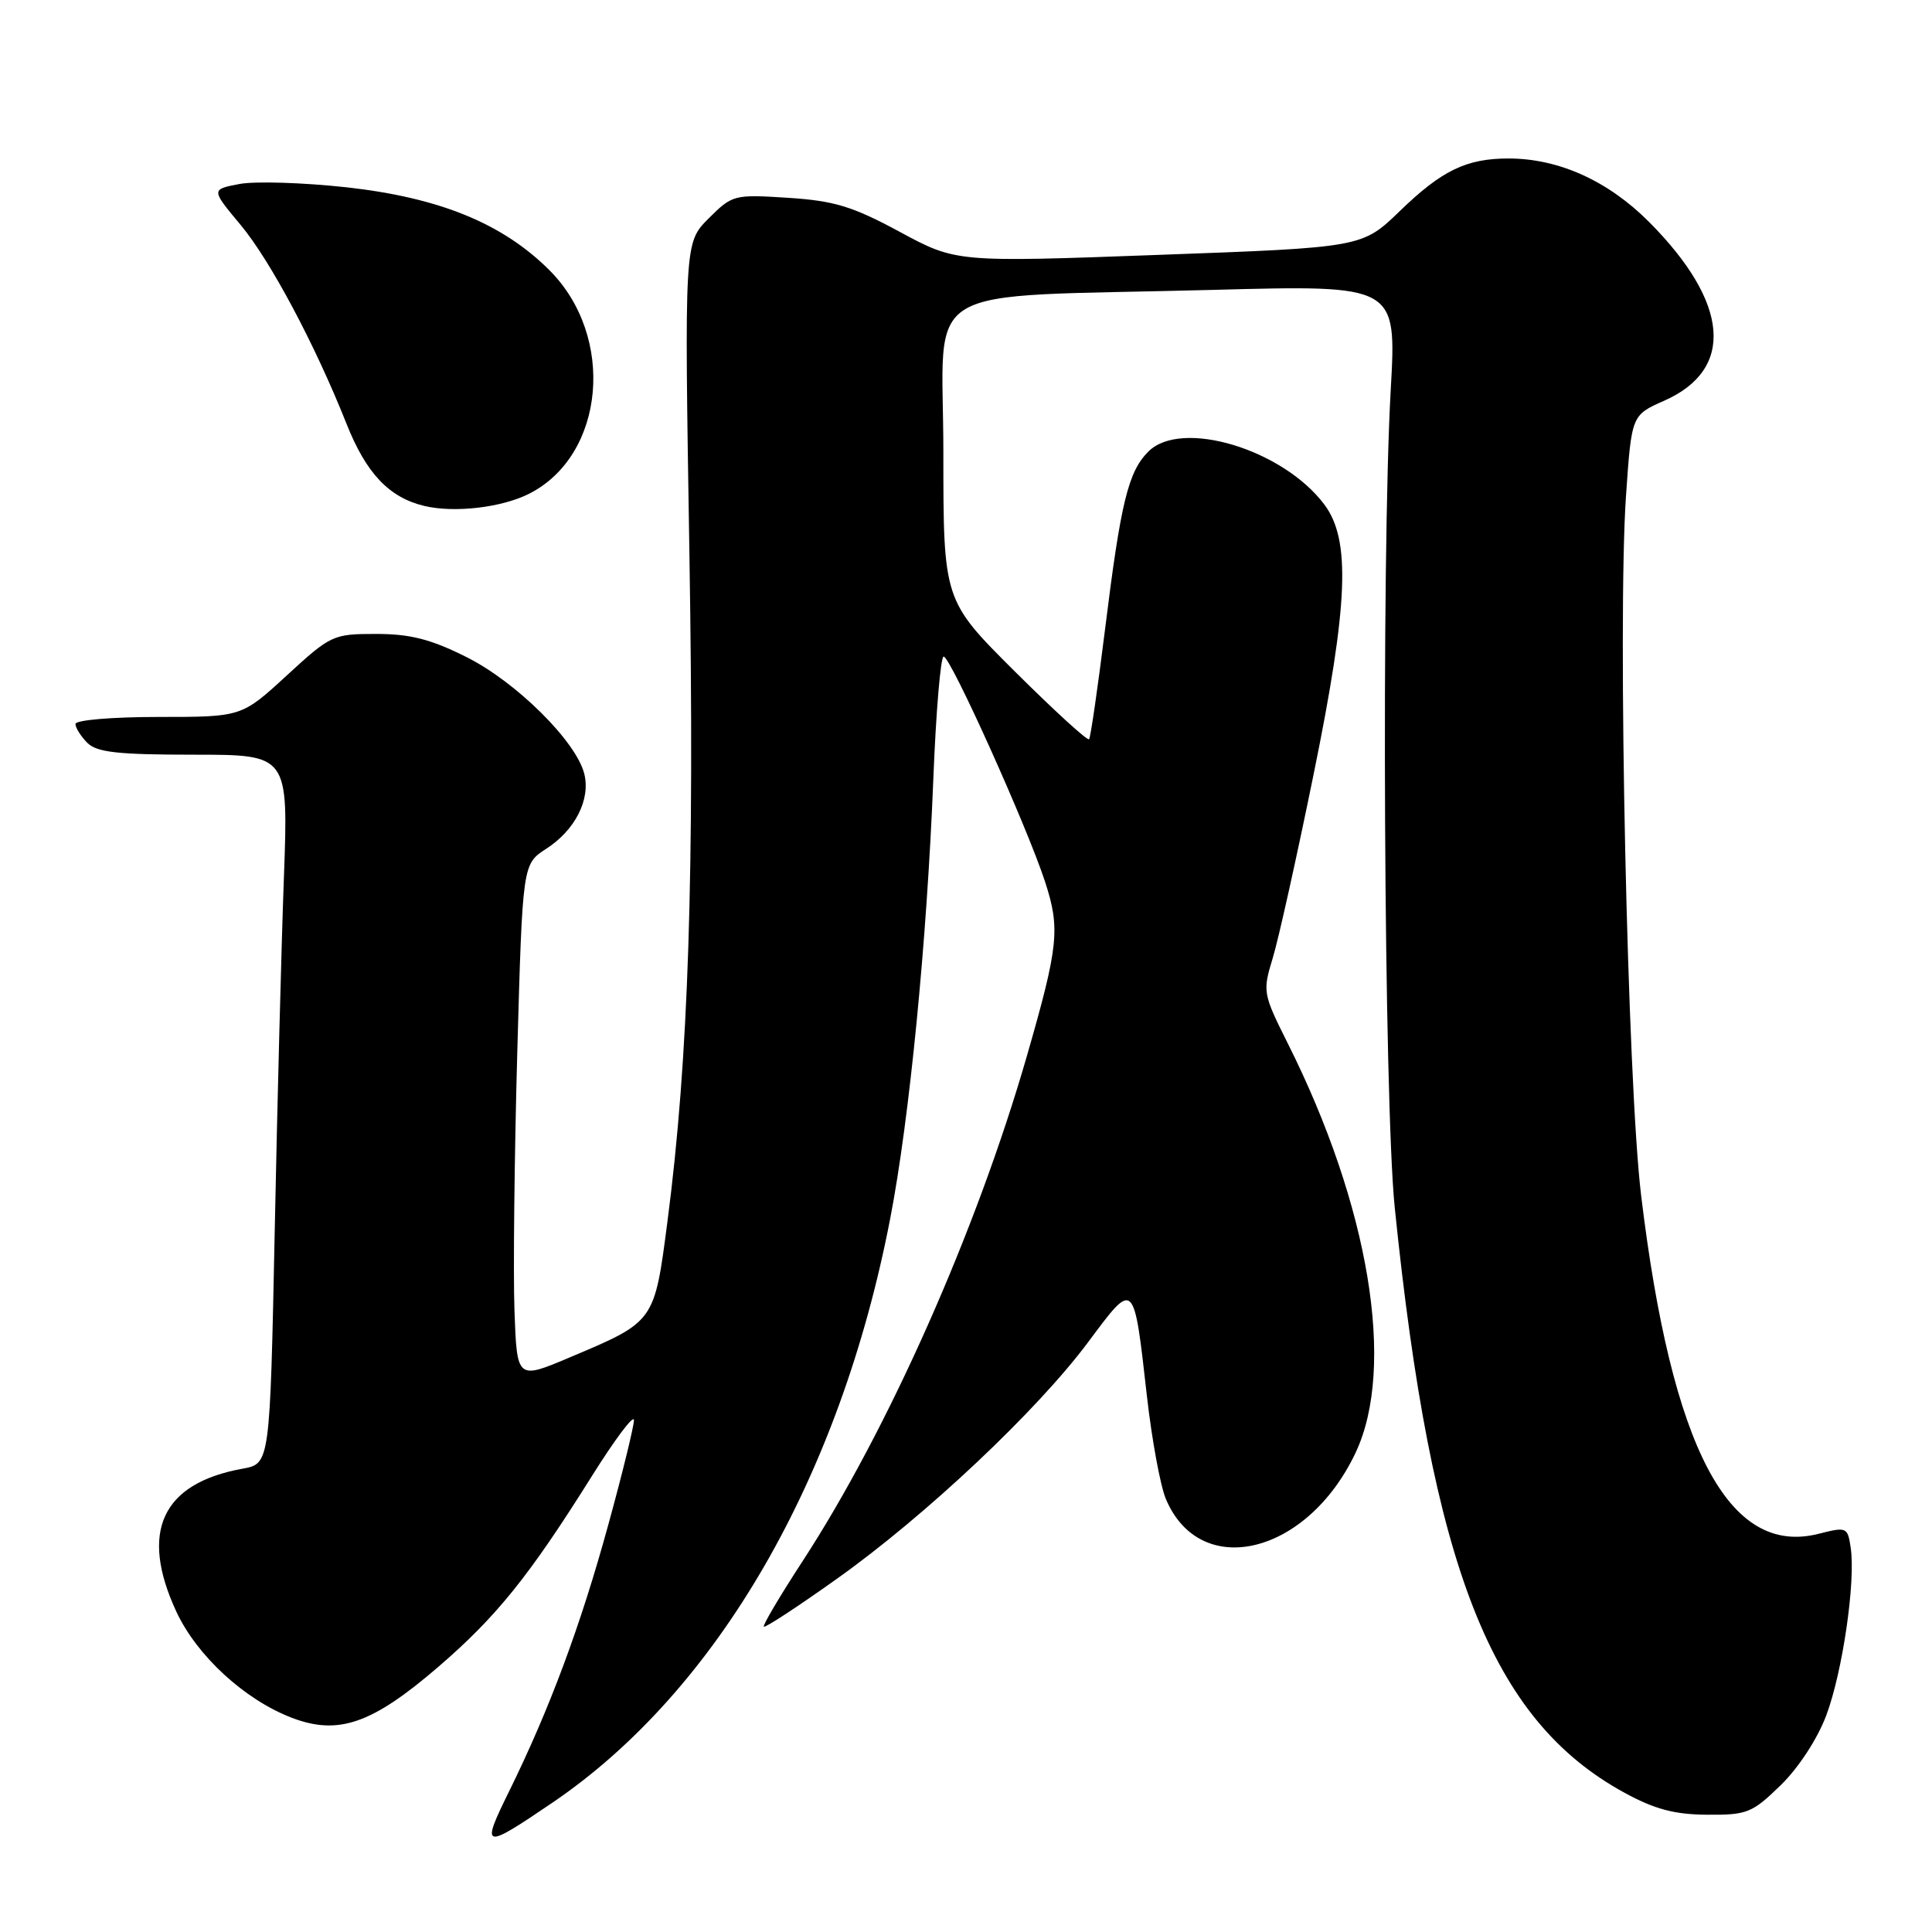 <?xml version="1.0" encoding="UTF-8" standalone="no"?>
<!DOCTYPE svg PUBLIC "-//W3C//DTD SVG 1.1//EN" "http://www.w3.org/Graphics/SVG/1.1/DTD/svg11.dtd" >
<svg xmlns="http://www.w3.org/2000/svg" xmlns:xlink="http://www.w3.org/1999/xlink" version="1.1" viewBox="0 0 256 256">
 <g >
 <path fill="currentColor"
d=" M 73.19 238.87 C 95.04 224.04 111.32 195.88 117.96 161.45 C 120.51 148.28 122.82 124.68 123.67 103.25 C 124.02 94.31 124.64 87.00 125.04 87.00 C 125.95 87.00 136.11 109.57 138.48 116.85 C 140.50 123.04 140.26 125.37 136.08 139.88 C 129.42 163.02 117.67 189.49 106.35 206.86 C 103.35 211.46 101.04 215.37 101.21 215.54 C 101.39 215.72 105.74 212.87 110.89 209.20 C 122.66 200.83 137.46 186.89 144.23 177.78 C 150.33 169.59 150.22 169.49 151.97 184.97 C 152.62 190.73 153.75 196.86 154.47 198.59 C 159.02 209.47 173.22 206.03 179.62 192.50 C 184.98 181.16 181.44 159.78 170.62 138.22 C 167.35 131.68 167.29 131.38 168.63 127.00 C 169.39 124.53 171.84 113.50 174.08 102.50 C 178.66 80.03 179.00 71.53 175.48 66.85 C 169.98 59.52 156.53 55.47 152.17 59.83 C 149.49 62.51 148.51 66.52 146.41 83.50 C 145.45 91.20 144.51 97.70 144.31 97.95 C 144.10 98.20 139.68 94.15 134.47 88.97 C 125.00 79.54 125.00 79.54 125.00 59.87 C 125.00 36.98 120.85 39.47 160.78 38.41 C 185.06 37.76 185.06 37.76 184.28 51.63 C 183.02 74.01 183.37 145.87 184.81 160.00 C 189.68 207.73 197.59 227.90 215.24 237.54 C 219.25 239.73 221.86 240.43 226.20 240.46 C 231.51 240.50 232.17 240.23 235.96 236.54 C 238.33 234.23 240.83 230.39 241.99 227.30 C 244.15 221.53 245.89 209.60 245.23 205.10 C 244.82 202.34 244.71 202.29 240.96 203.24 C 229.04 206.26 221.51 191.91 217.46 158.42 C 215.64 143.42 214.32 82.28 215.45 65.75 C 216.19 55.01 216.19 55.01 220.51 53.10 C 229.90 48.95 229.16 40.12 218.53 29.43 C 213.10 23.97 206.54 21.00 199.89 21.00 C 194.31 21.00 191.06 22.57 185.50 27.95 C 180.50 32.79 180.50 32.79 153.60 33.77 C 126.70 34.76 126.70 34.76 119.22 30.72 C 112.94 27.33 110.55 26.61 104.42 26.21 C 97.25 25.75 97.04 25.81 93.89 28.95 C 90.68 32.17 90.68 32.17 91.35 73.33 C 92.04 115.85 91.24 140.39 88.44 161.86 C 86.70 175.22 86.79 175.10 75.50 179.86 C 68.50 182.82 68.50 182.82 68.17 173.66 C 67.99 168.62 68.16 153.25 68.54 139.50 C 69.24 114.50 69.24 114.50 72.36 112.48 C 76.21 110.00 78.27 105.94 77.42 102.53 C 76.34 98.23 68.39 90.35 61.80 87.06 C 57.07 84.69 54.35 84.00 49.83 84.00 C 44.13 84.00 43.83 84.14 38.00 89.50 C 32.02 95.00 32.02 95.00 21.01 95.00 C 14.90 95.00 10.00 95.41 10.00 95.93 C 10.00 96.44 10.71 97.56 11.57 98.43 C 12.83 99.69 15.62 100.00 25.68 100.00 C 38.21 100.00 38.21 100.00 37.62 116.25 C 37.29 125.19 36.74 146.33 36.40 163.23 C 35.77 193.95 35.77 193.95 32.14 194.61 C 21.44 196.54 18.46 202.99 23.37 213.56 C 26.11 219.43 32.43 225.23 38.68 227.62 C 44.83 229.97 49.30 228.42 58.04 220.90 C 65.77 214.25 70.12 208.85 78.42 195.60 C 81.49 190.70 84.00 187.36 84.00 188.18 C 84.00 188.99 82.47 195.25 80.59 202.08 C 76.93 215.42 72.84 226.42 67.47 237.34 C 63.67 245.05 63.97 245.13 73.19 238.87 Z  M 70.16 65.40 C 80.19 60.27 81.59 44.59 72.81 35.81 C 66.61 29.61 58.24 26.19 45.93 24.82 C 40.19 24.19 33.80 23.99 31.73 24.38 C 27.96 25.10 27.96 25.10 31.88 29.80 C 35.82 34.52 41.74 45.65 45.91 56.14 C 48.51 62.70 51.53 65.90 56.18 67.03 C 60.18 68.00 66.52 67.26 70.16 65.40 Z "/>
</g>
</svg>